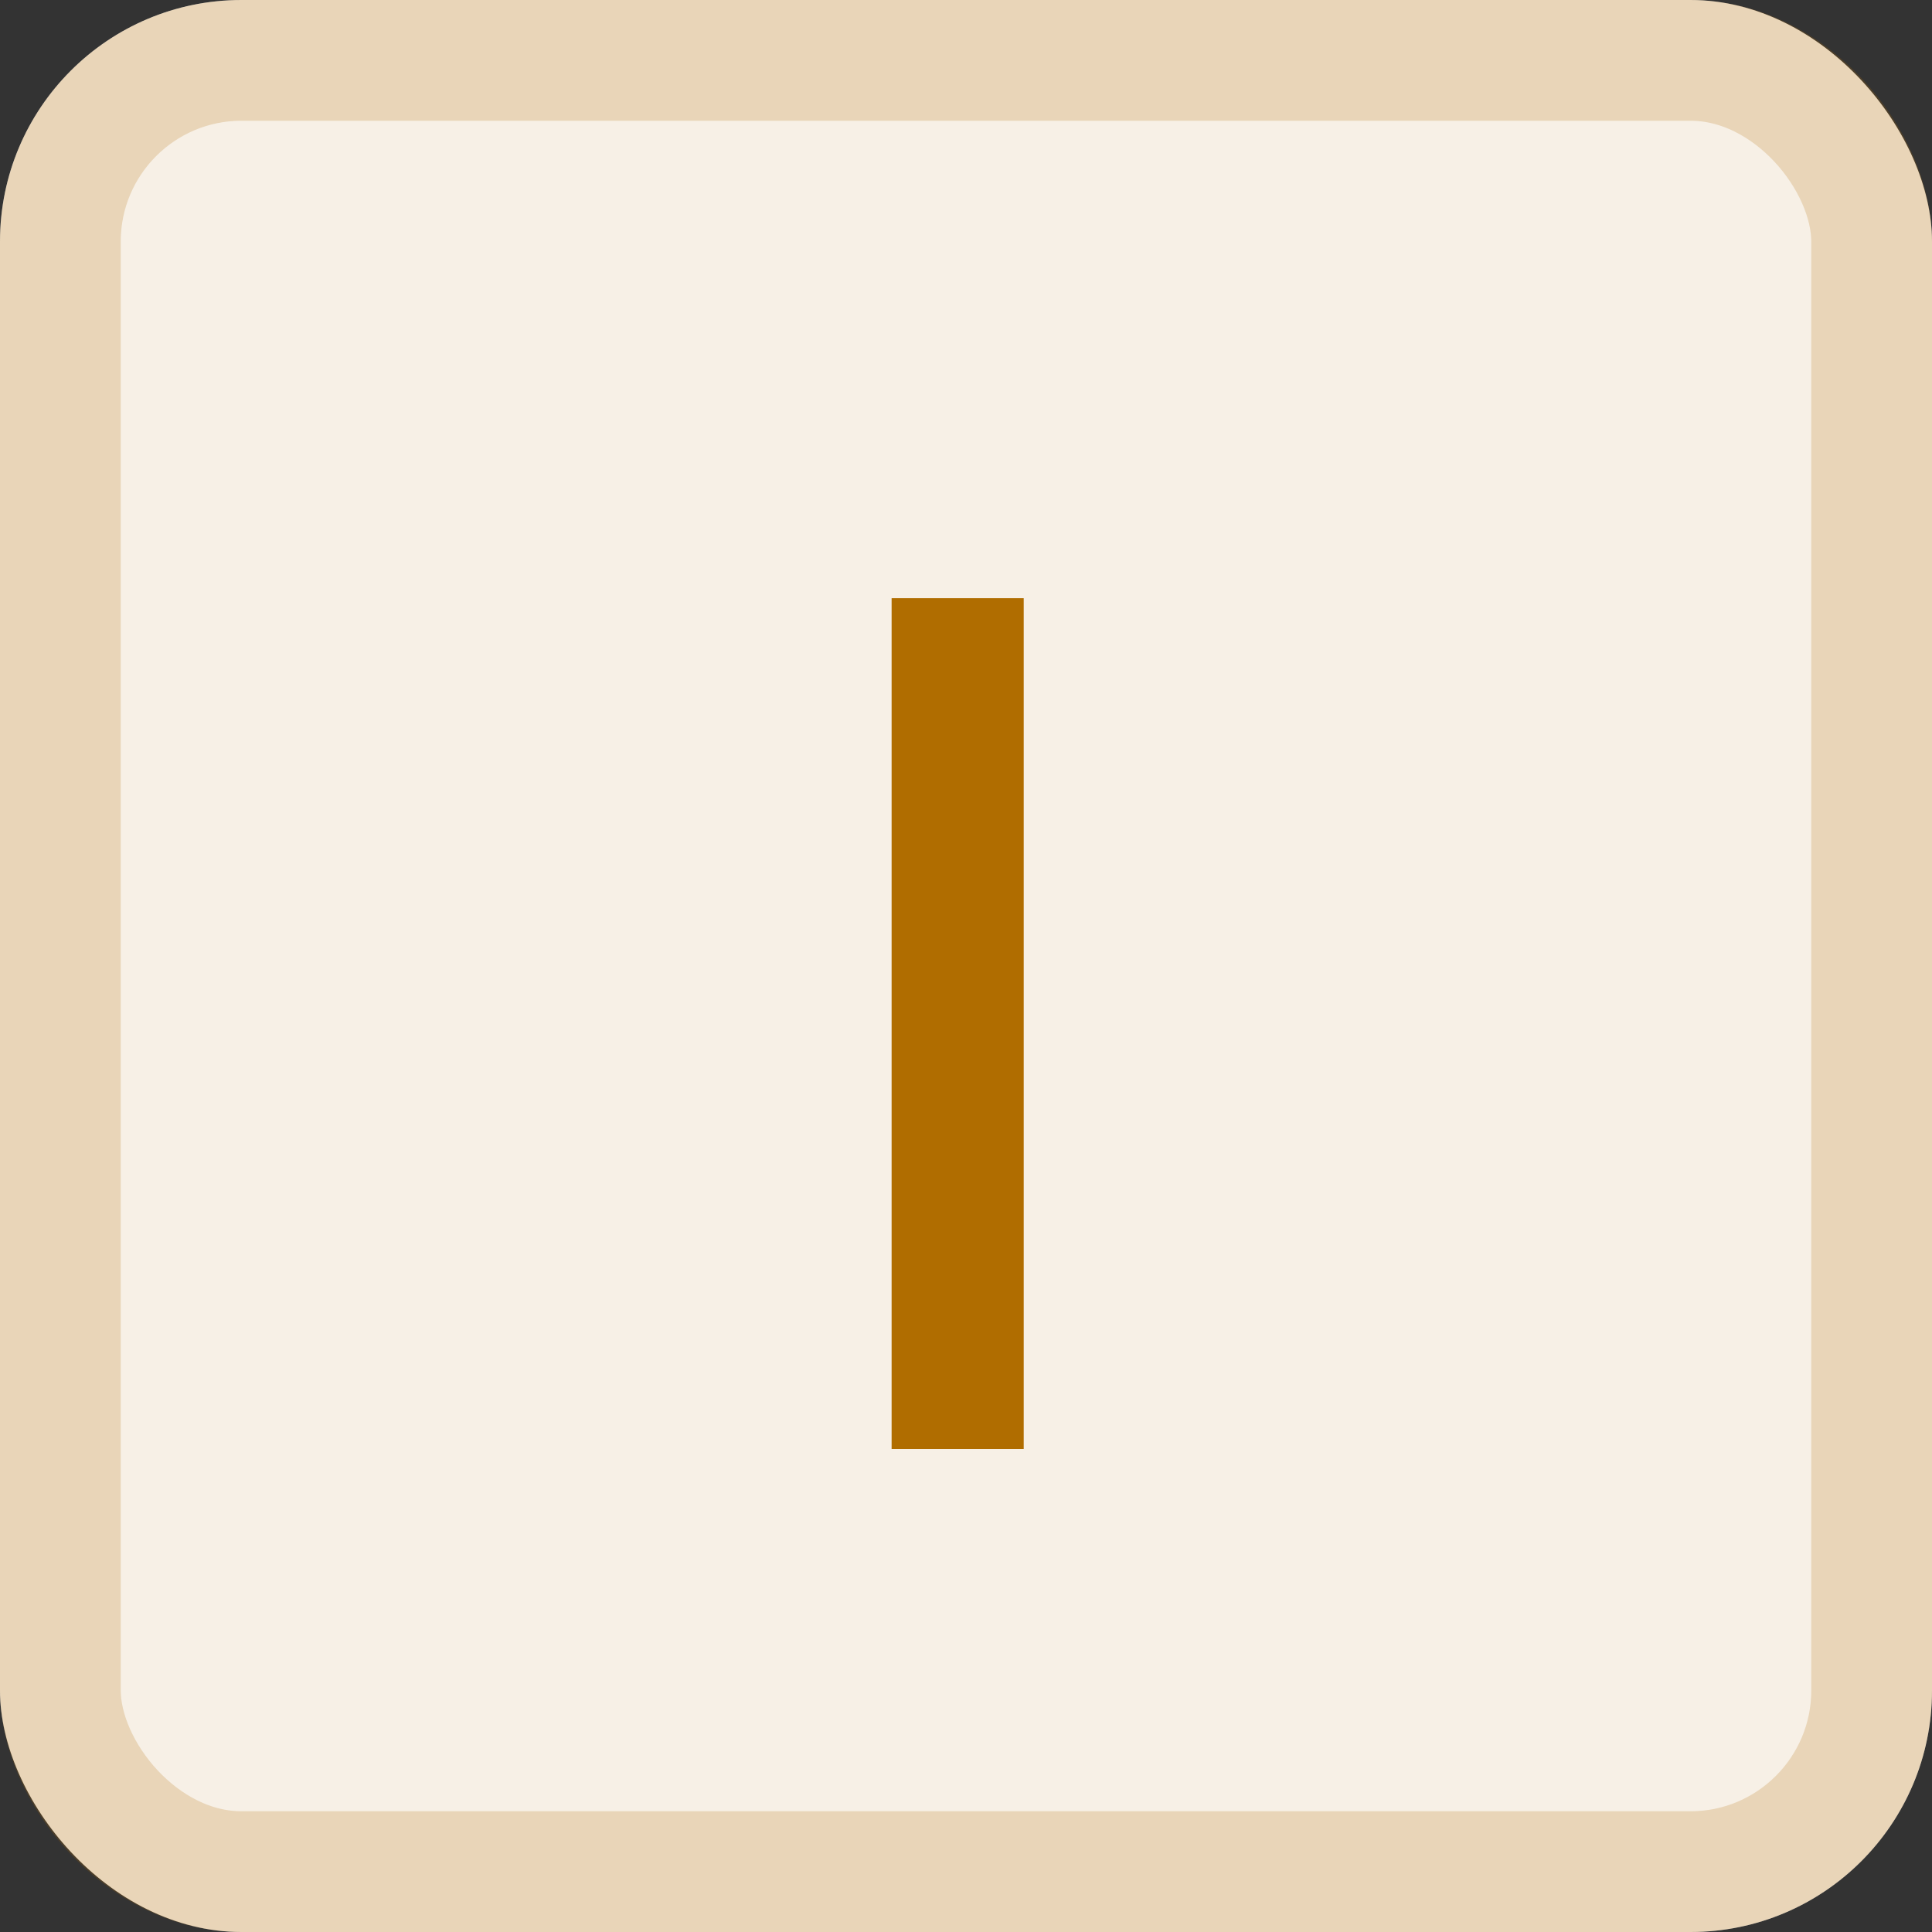 <svg width="16" height="16" viewBox="0 0 16 16" fill="none" xmlns="http://www.w3.org/2000/svg">
  <rect x="0" y="0" width="16" height="16" fill="#333333" stroke="none"/>
  <rect width="16" height="16" rx="2" fill="white"/>
  <rect width="16" height="16" rx="2" fill="#B06D00" fill-opacity="0.1"/>
  <path d="M7.384 12H8.478V4.954H7.384V12Z" fill="#B06D00"/>
  <rect x="0.5" y="0.5" width="15" height="15" rx="1.5" stroke="#B06D00" stroke-opacity="0.2"/>
</svg>
